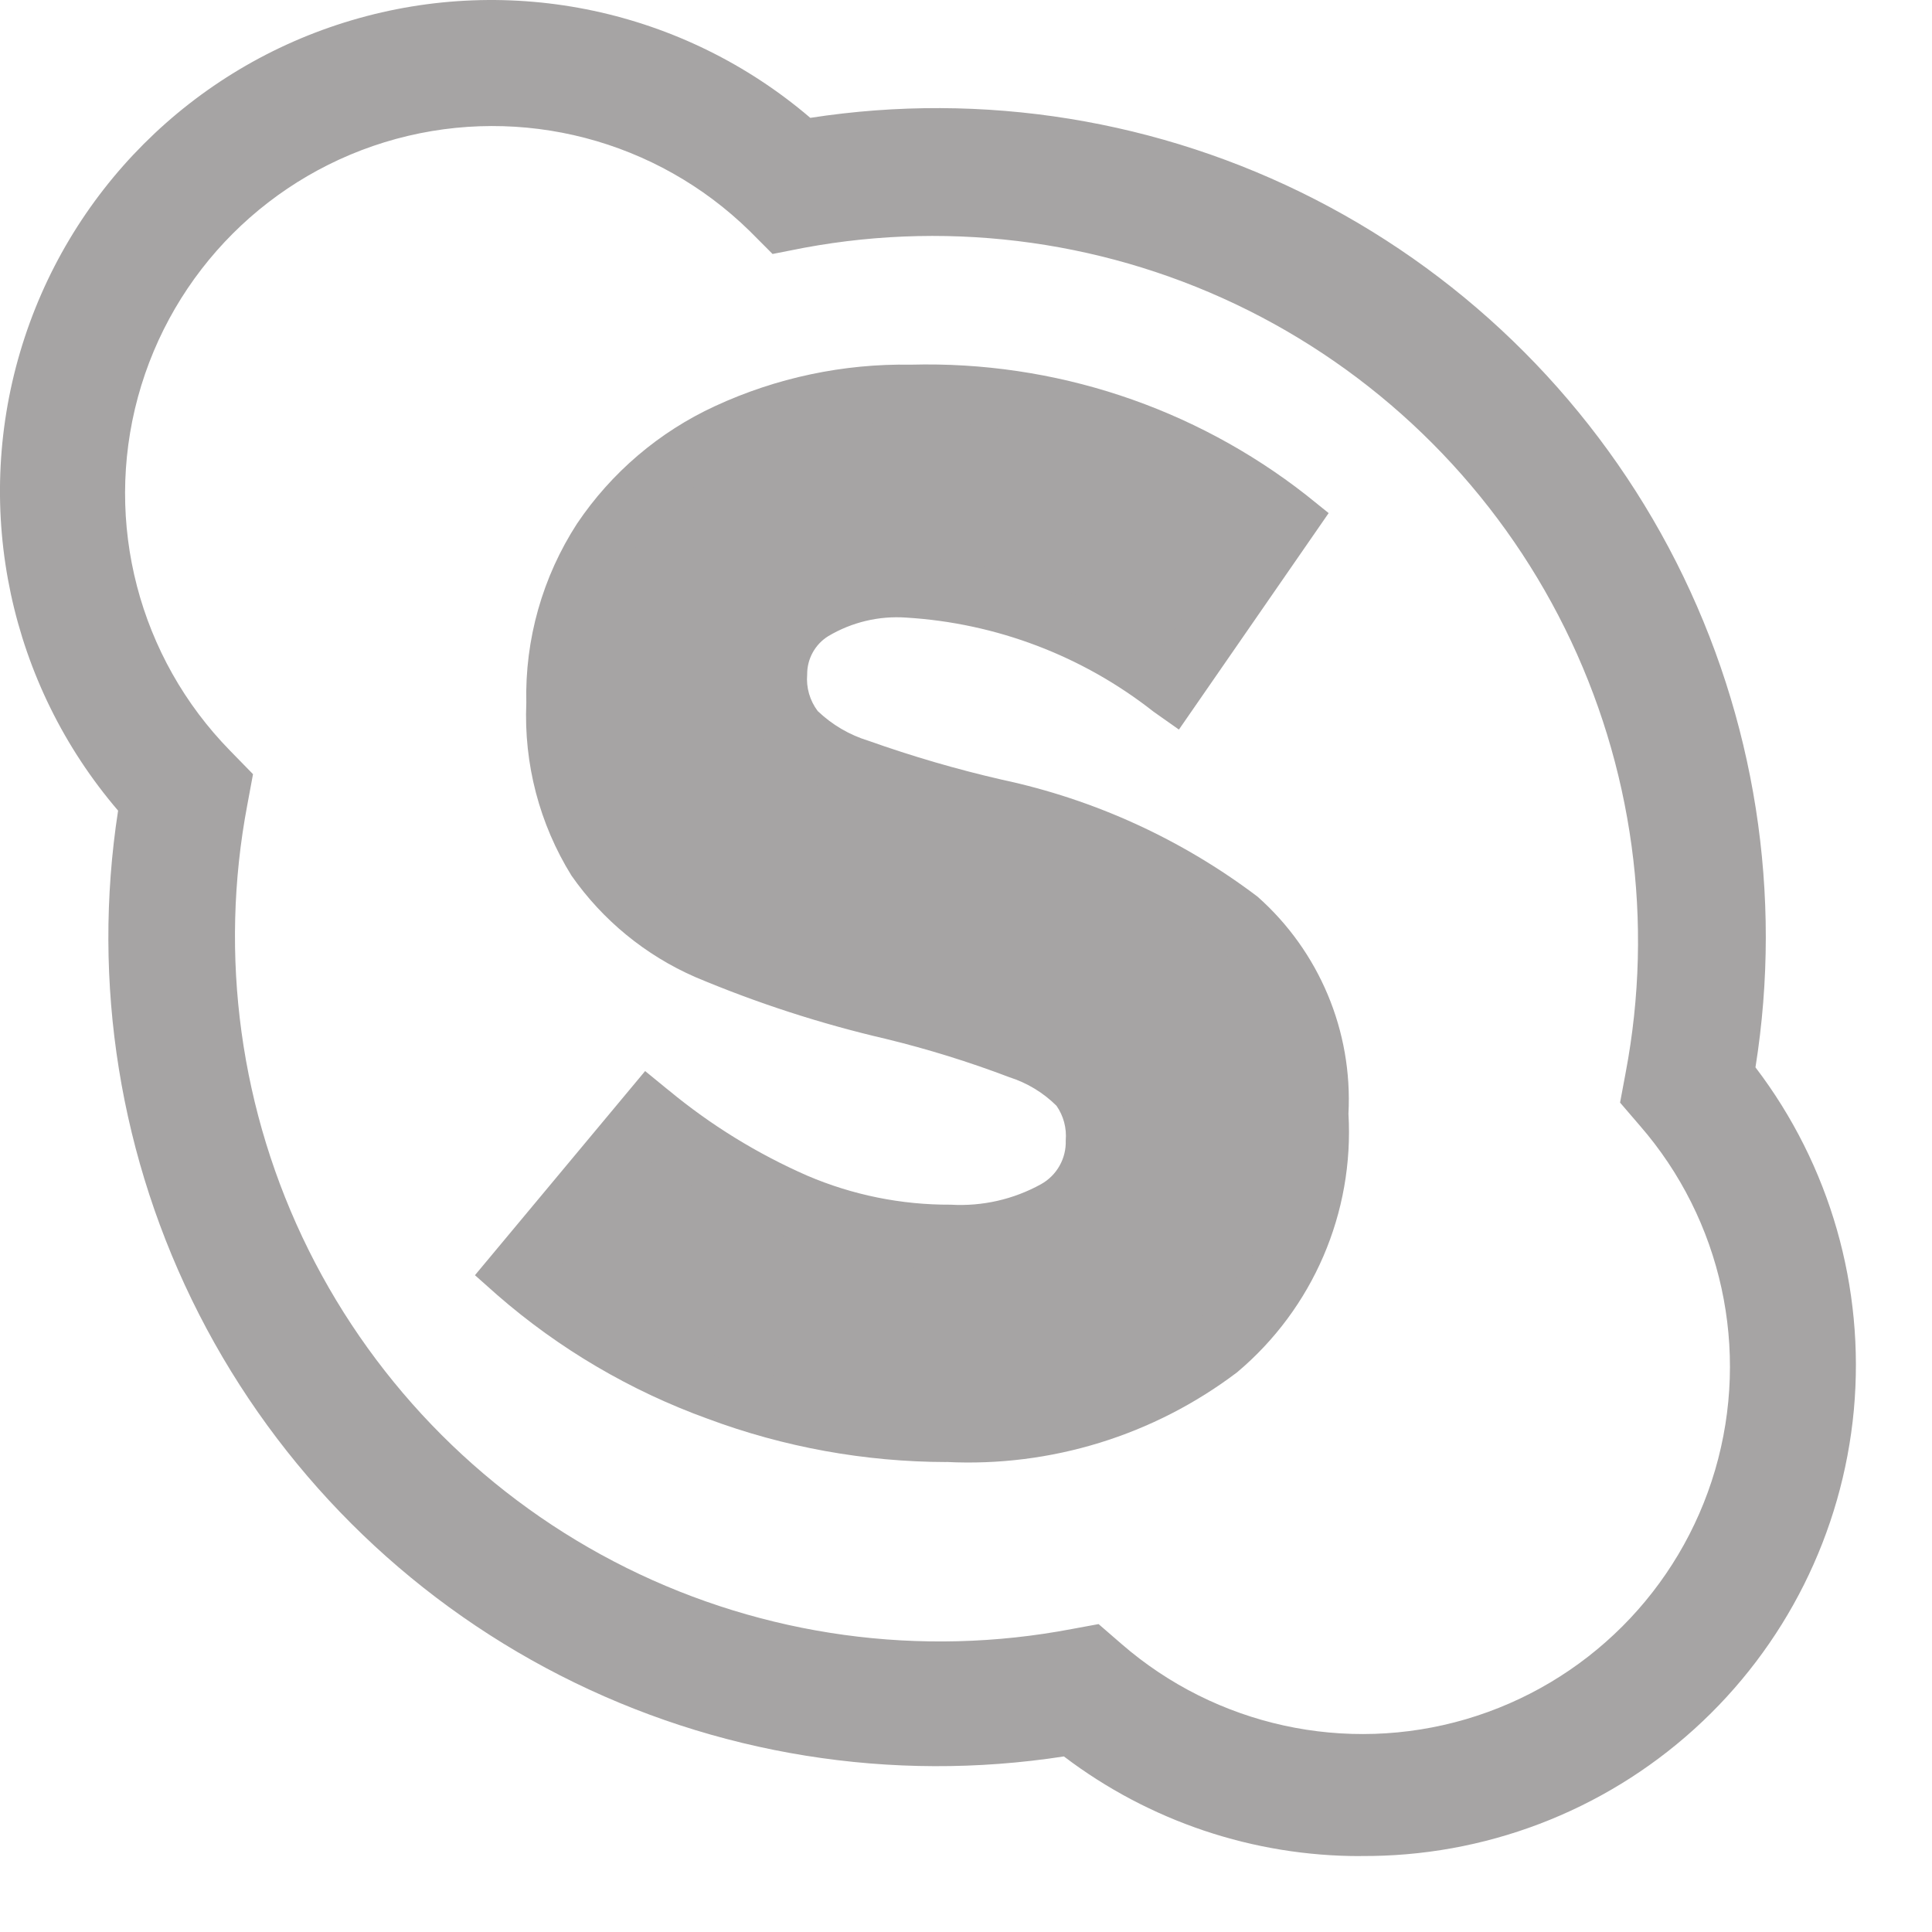 <svg width="24" height="24" viewBox="0 0 24 24" fill="none" xmlns="http://www.w3.org/2000/svg">
<path d="M16.905 23.057C15.573 23.06 14.277 22.625 13.216 21.819C11.076 22.15 8.886 21.798 6.957 20.812C5.029 19.827 3.46 18.258 2.474 16.329C1.489 14.401 1.136 12.211 1.467 10.07C0.122 8.5 -0.336 6.356 0.25 4.373C0.836 2.39 2.385 0.839 4.368 0.252C6.35 -0.336 8.494 0.12 10.066 1.464C12.211 1.132 14.407 1.487 16.339 2.478C18.27 3.469 19.84 5.045 20.822 6.981C21.804 8.918 22.149 11.115 21.807 13.259C22.734 14.475 23.169 15.995 23.029 17.518C22.887 19.041 22.18 20.454 21.046 21.48C19.912 22.506 18.434 23.068 16.905 23.056L16.905 23.057ZM13.647 20.175L13.931 20.421H13.931C15.105 21.441 16.717 21.794 18.209 21.357C19.702 20.919 20.869 19.752 21.306 18.26C21.743 16.767 21.391 15.155 20.37 13.982L20.125 13.697L20.194 13.328C20.55 11.455 20.286 9.516 19.44 7.806C18.594 6.097 17.214 4.71 15.508 3.856C13.802 3.003 11.864 2.73 9.989 3.078L9.597 3.155L9.313 2.87H9.313C8.156 1.737 6.485 1.301 4.922 1.725C3.359 2.15 2.138 3.371 1.713 4.934C1.289 6.497 1.725 8.168 2.858 9.325L3.143 9.617L3.073 9.994C2.716 11.871 2.983 13.815 3.833 15.527C4.684 17.239 6.071 18.627 7.783 19.477C9.495 20.327 11.438 20.594 13.316 20.236L13.647 20.175Z" fill="#A6A4A4"/>
<path d="M15.105 16.748C14.146 17.472 12.963 17.837 11.763 17.777C10.794 17.777 9.834 17.602 8.927 17.263C8.011 16.923 7.167 16.415 6.438 15.764L8.067 13.835C8.615 14.295 9.225 14.676 9.88 14.965C10.492 15.227 11.151 15.361 11.816 15.357C12.281 15.382 12.742 15.272 13.146 15.042C13.296 14.953 13.421 14.826 13.506 14.673C13.591 14.521 13.634 14.348 13.63 14.173C13.637 13.947 13.567 13.724 13.43 13.543C13.218 13.323 12.954 13.159 12.662 13.067C12.145 12.87 11.616 12.706 11.079 12.575C10.29 12.386 9.519 12.128 8.774 11.807C8.225 11.562 7.754 11.172 7.413 10.677C7.044 10.082 6.87 9.386 6.914 8.687C6.9 7.984 7.098 7.293 7.483 6.704C7.864 6.129 8.395 5.669 9.019 5.375C9.741 5.042 10.53 4.879 11.325 4.899C13.019 4.868 14.67 5.434 15.989 6.497L14.552 8.579C13.622 7.831 12.485 7.386 11.294 7.304C10.875 7.279 10.458 7.386 10.103 7.611C9.843 7.781 9.684 8.069 9.68 8.38C9.668 8.625 9.748 8.866 9.903 9.056C10.119 9.272 10.382 9.435 10.672 9.532C11.23 9.732 11.8 9.898 12.378 10.032C13.467 10.283 14.487 10.771 15.367 11.461C16.041 12.061 16.409 12.934 16.366 13.835C16.437 14.952 15.968 16.035 15.106 16.748L15.105 16.748Z" fill="#A6A4A4"/>
<path d="M11.756 18.162C10.743 18.16 9.739 17.978 8.79 17.624C7.831 17.277 6.945 16.756 6.177 16.087L5.9 15.841L8.014 13.305L8.305 13.543L8.306 13.543C8.827 13.975 9.407 14.332 10.027 14.604C10.59 14.845 11.197 14.968 11.81 14.965C12.2 14.988 12.589 14.9 12.931 14.711C13.128 14.602 13.247 14.391 13.239 14.166C13.252 14.013 13.211 13.861 13.124 13.736C12.96 13.573 12.759 13.452 12.54 13.382C12.038 13.191 11.525 13.032 11.003 12.905C10.193 12.717 9.402 12.46 8.636 12.137C8.018 11.867 7.486 11.431 7.099 10.877C6.701 10.235 6.506 9.488 6.538 8.733C6.519 7.944 6.739 7.167 7.168 6.505C7.595 5.87 8.188 5.365 8.882 5.045C9.645 4.692 10.477 4.516 11.318 4.53C13.094 4.483 14.83 5.056 16.228 6.151L16.505 6.374L14.645 9.063L14.33 8.841C13.448 8.147 12.376 7.74 11.257 7.672C10.918 7.648 10.58 7.729 10.288 7.903C10.124 8.005 10.025 8.186 10.027 8.379C10.013 8.542 10.06 8.703 10.158 8.833C10.336 9.003 10.552 9.13 10.788 9.202C11.331 9.395 11.886 9.557 12.448 9.686C13.599 9.932 14.682 10.428 15.621 11.138C16.389 11.818 16.805 12.811 16.751 13.835C16.823 15.064 16.31 16.255 15.368 17.047C14.332 17.832 13.053 18.226 11.756 18.161L11.756 18.162ZM6.969 15.726V15.726C7.597 16.23 8.303 16.63 9.059 16.909C9.922 17.229 10.835 17.393 11.756 17.393C12.859 17.442 13.945 17.108 14.83 16.448C15.592 15.824 16.009 14.873 15.952 13.889C16.014 13.086 15.706 12.299 15.114 11.753C14.278 11.123 13.316 10.68 12.294 10.454C11.703 10.317 11.12 10.145 10.55 9.939C10.197 9.823 9.878 9.622 9.62 9.355C9.407 9.105 9.292 8.785 9.297 8.456C9.284 8.004 9.501 7.576 9.873 7.319C10.293 7.039 10.791 6.899 11.295 6.92C12.433 6.972 13.532 7.351 14.461 8.011L15.475 6.543H15.475C14.272 5.678 12.823 5.223 11.341 5.244C10.61 5.231 9.884 5.383 9.22 5.69C8.649 5.962 8.165 6.388 7.822 6.92C7.483 7.446 7.309 8.061 7.322 8.687C7.289 9.298 7.439 9.906 7.753 10.431C8.055 10.869 8.473 11.214 8.959 11.43C9.684 11.75 10.434 12.007 11.203 12.199C11.759 12.332 12.305 12.502 12.84 12.706C13.184 12.824 13.493 13.028 13.739 13.297C13.927 13.547 14.025 13.853 14.015 14.166C14.024 14.411 13.967 14.654 13.851 14.87C13.735 15.086 13.564 15.267 13.354 15.395C12.889 15.666 12.355 15.796 11.818 15.772C11.099 15.776 10.388 15.632 9.727 15.349C9.156 15.097 8.616 14.777 8.122 14.396L6.969 15.726Z" fill="#A6A4A4"/>
</svg>
